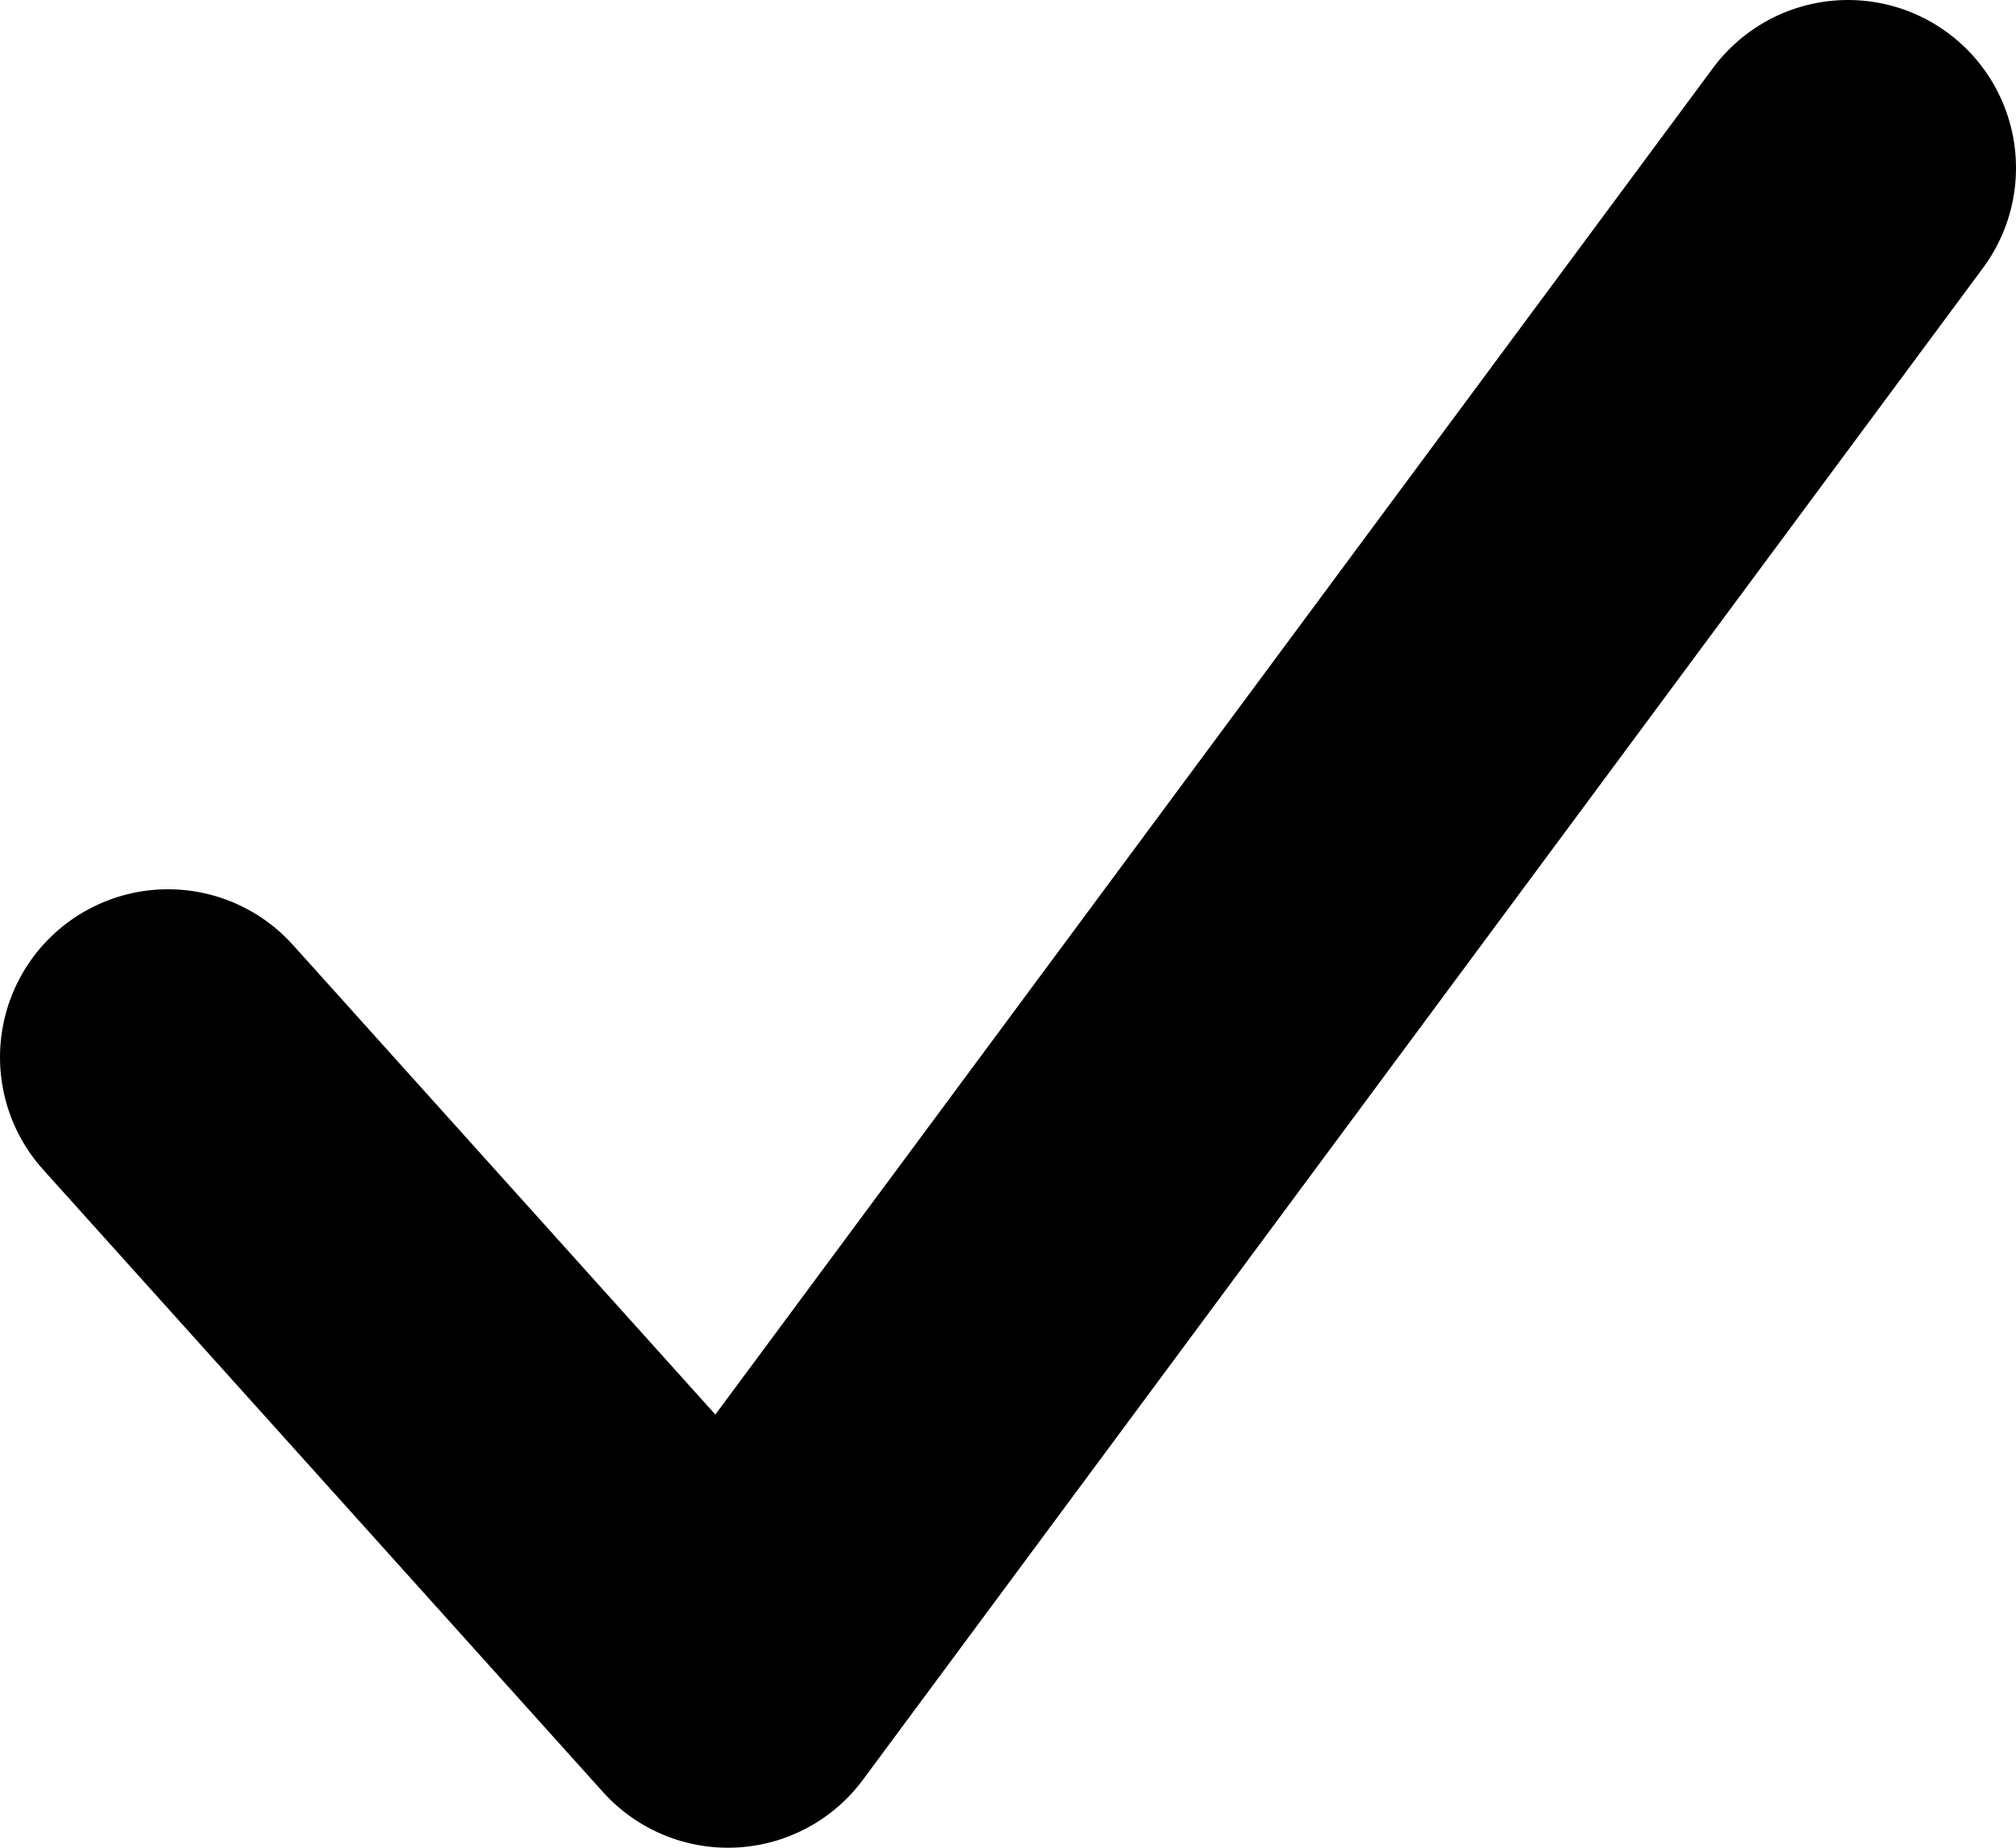 <svg width="12" height="11" viewBox="0 0 12 11" fill="none" xmlns="http://www.w3.org/2000/svg">
<path d="M1 6.294L4.333 10L11 1" stroke="black" stroke-width="2" stroke-linecap="round" stroke-linejoin="round"/>
</svg>
